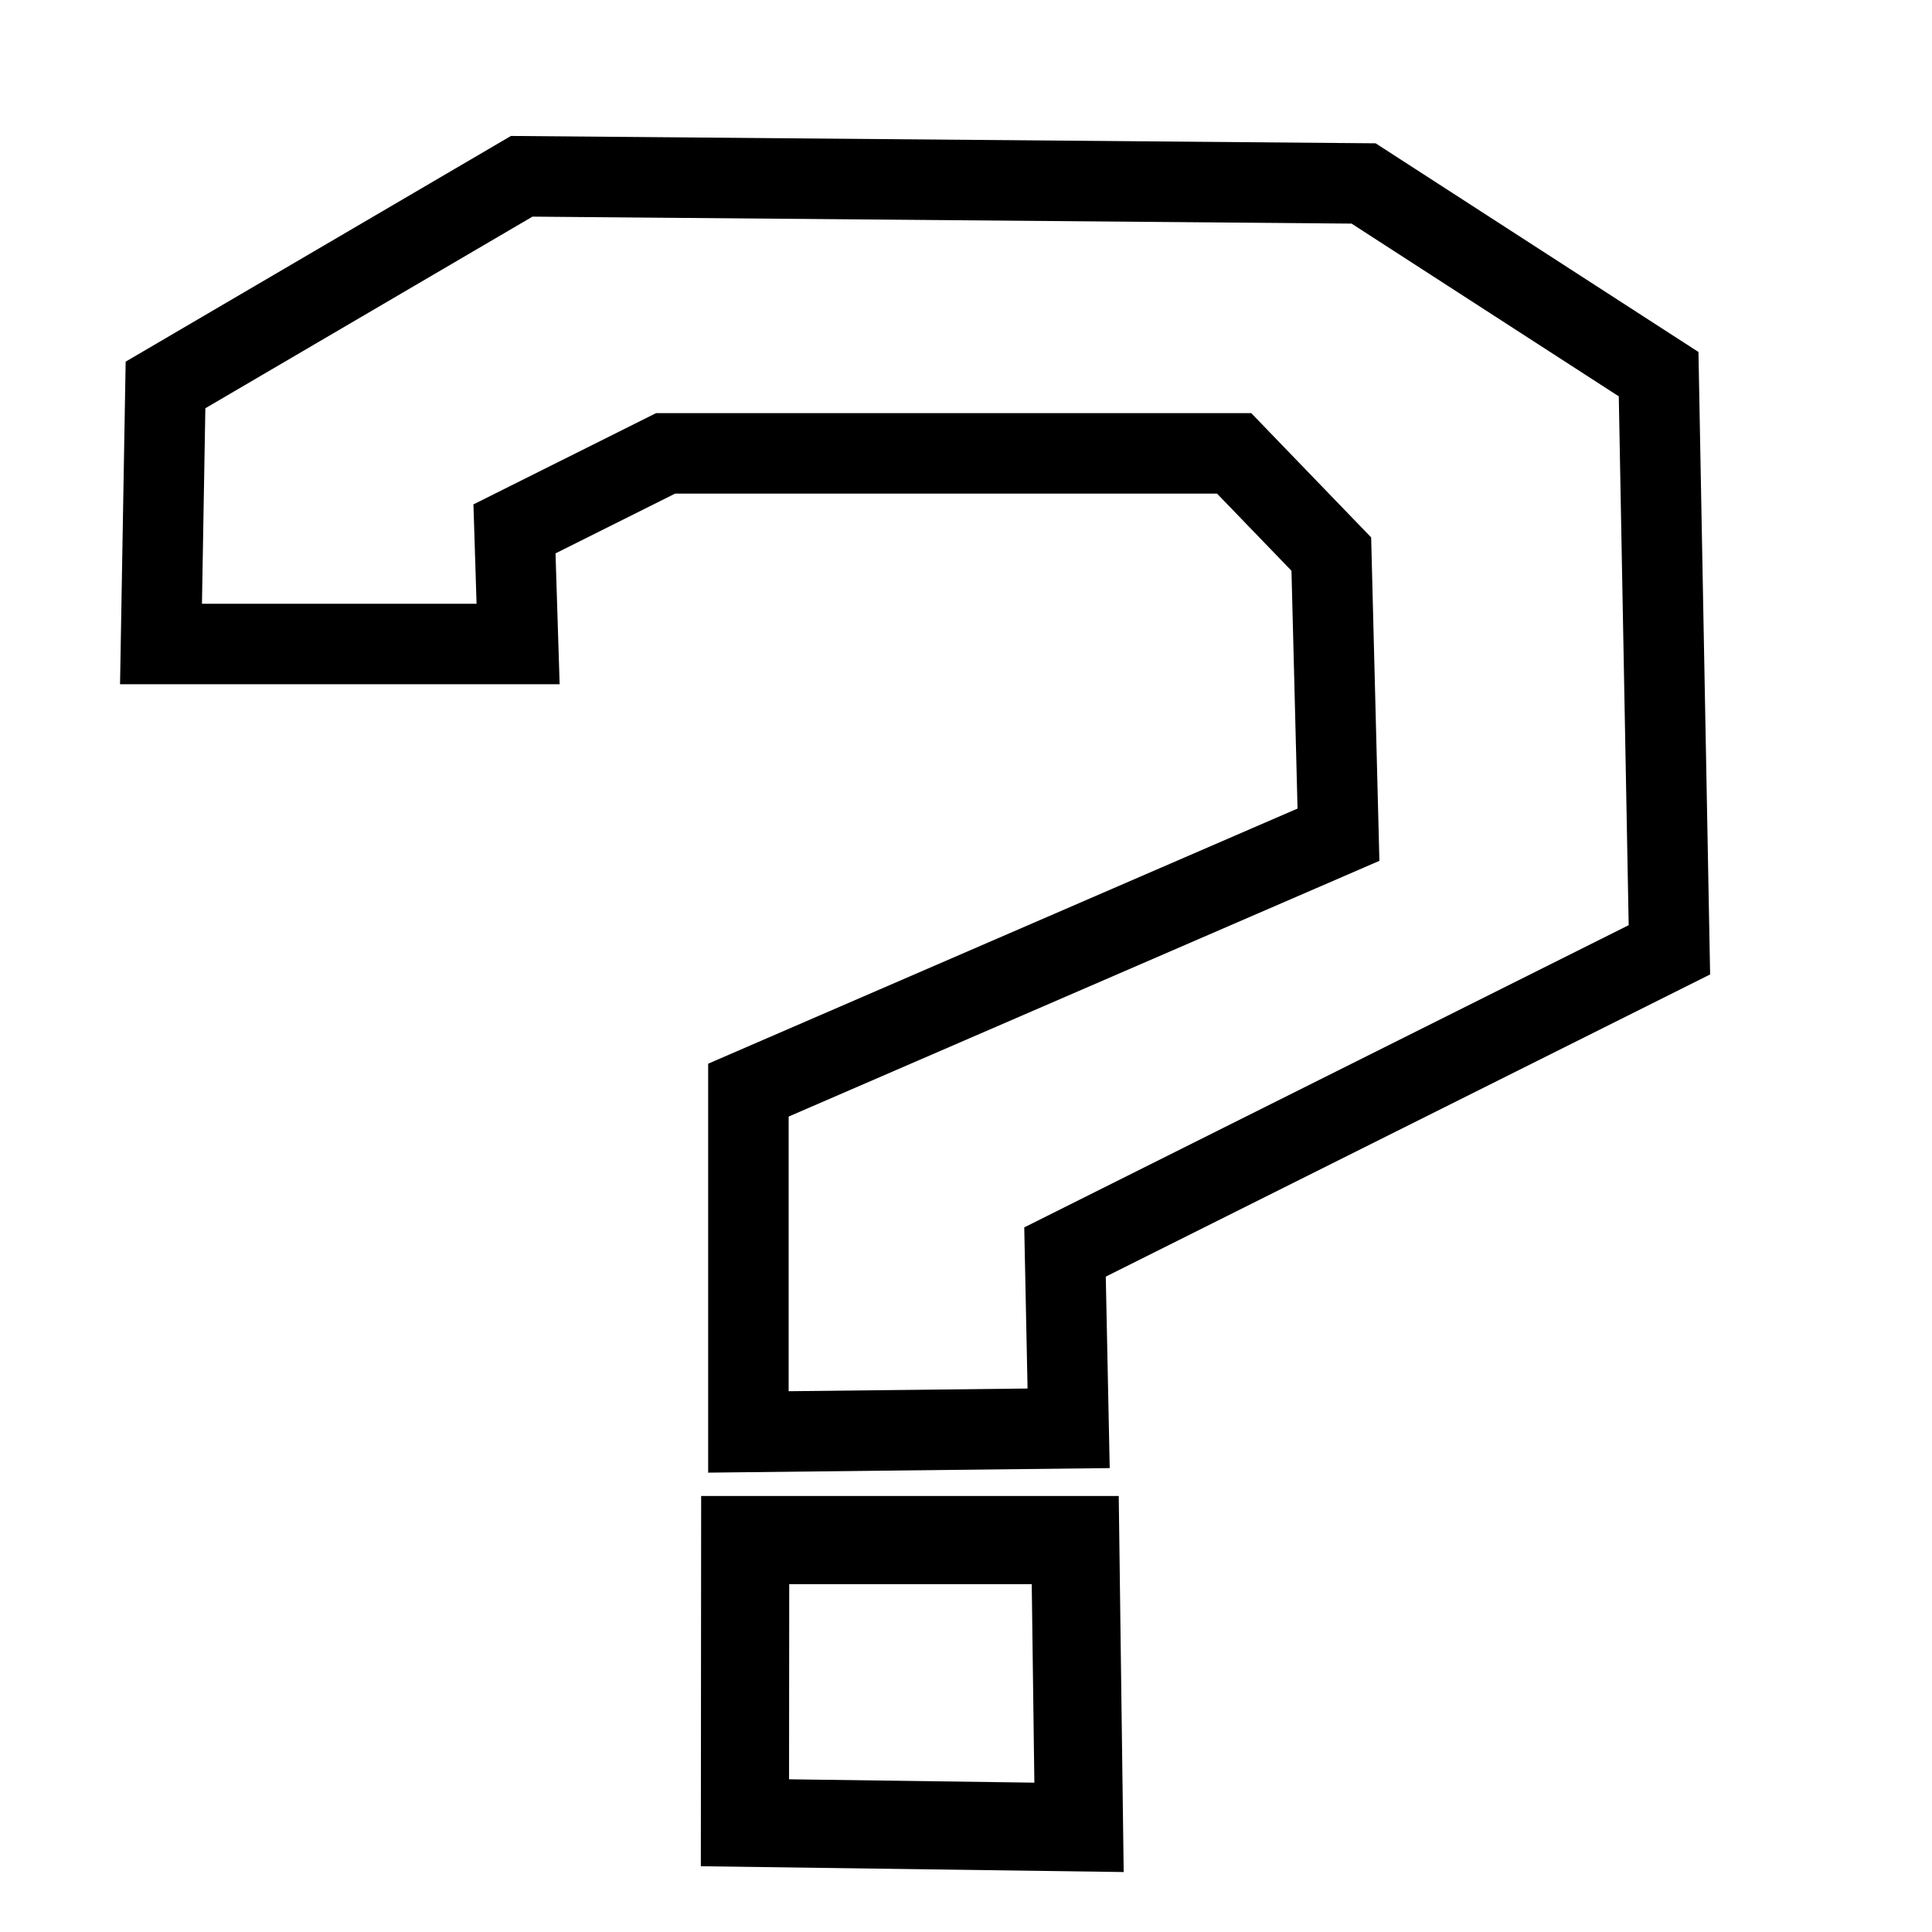 <?xml version="1.0" encoding="UTF-8" standalone="no"?>
<svg
   xmlns:dc="http://purl.org/dc/elements/1.1/"
   xmlns:cc="http://creativecommons.org/ns#"
   xmlns:rdf="http://www.w3.org/1999/02/22-rdf-syntax-ns#"
   xmlns:svg="http://www.w3.org/2000/svg"
   xmlns="http://www.w3.org/2000/svg"
   xmlns:sodipodi="http://sodipodi.sourceforge.net/DTD/sodipodi-0.dtd"
   xmlns:inkscape="http://www.inkscape.org/namespaces/inkscape"
   width="24"
   height="24"
   viewBox="0 0 24 24"
   version="1.1"
   id="svg831"
   sodipodi:docname="example.svg"
   inkscape:version="0.92.2 (5c3e80d, 2017-08-06)">
  <defs
     id="defs835" />
  <sodipodi:namedview
     pagecolor="#ffffff"
     bordercolor="#666666"
     borderopacity="1"
     objecttolerance="10"
     gridtolerance="10"
     guidetolerance="10"
     inkscape:pageopacity="0"
     inkscape:pageshadow="2"
     inkscape:window-width="1366"
     inkscape:window-height="706"
     id="namedview833"
     showgrid="false"
     inkscape:zoom="22.375"
     inkscape:cx="12"
     inkscape:cy="12"
     inkscape:window-x="-8"
     inkscape:window-y="-8"
     inkscape:window-maximized="1"
     inkscape:current-layer="svg831" />
  <path
     d="M0 0h24v24H0z"
     fill="none"
     id="path827" />
  <path
     style="fill:none;stroke:#000000;stroke-width:1px;stroke-linecap:butt;stroke-linejoin:miter;stroke-opacity:1"
     d="m 2,8 0.056,-3.218 4.425,-2.592 10.458,0.089 3.665,2.369 0.134,7.151 -7.508,3.754 0.045,2.19 -3.978,0.045 0,-4.246 7.33,-3.173 -0.089,-3.486 -1.207,-1.251 H 8.268 L 6.391,6.57 6.436,8 Z"
     id="path839"
     inkscape:connector-curvature="0"
     sodipodi:nodetypes="ccccccccccccccccc" />
  <path
     style="fill:none;stroke:#000000;stroke-width:1.095px;stroke-linecap:butt;stroke-linejoin:miter;stroke-opacity:1"
     d="m 9.257,19.131 h 4.1 l 0.047,3.569 -4.15,-0.057 z"
     id="path841"
     inkscape:connector-curvature="0"
     sodipodi:nodetypes="ccccc" />
</svg>
